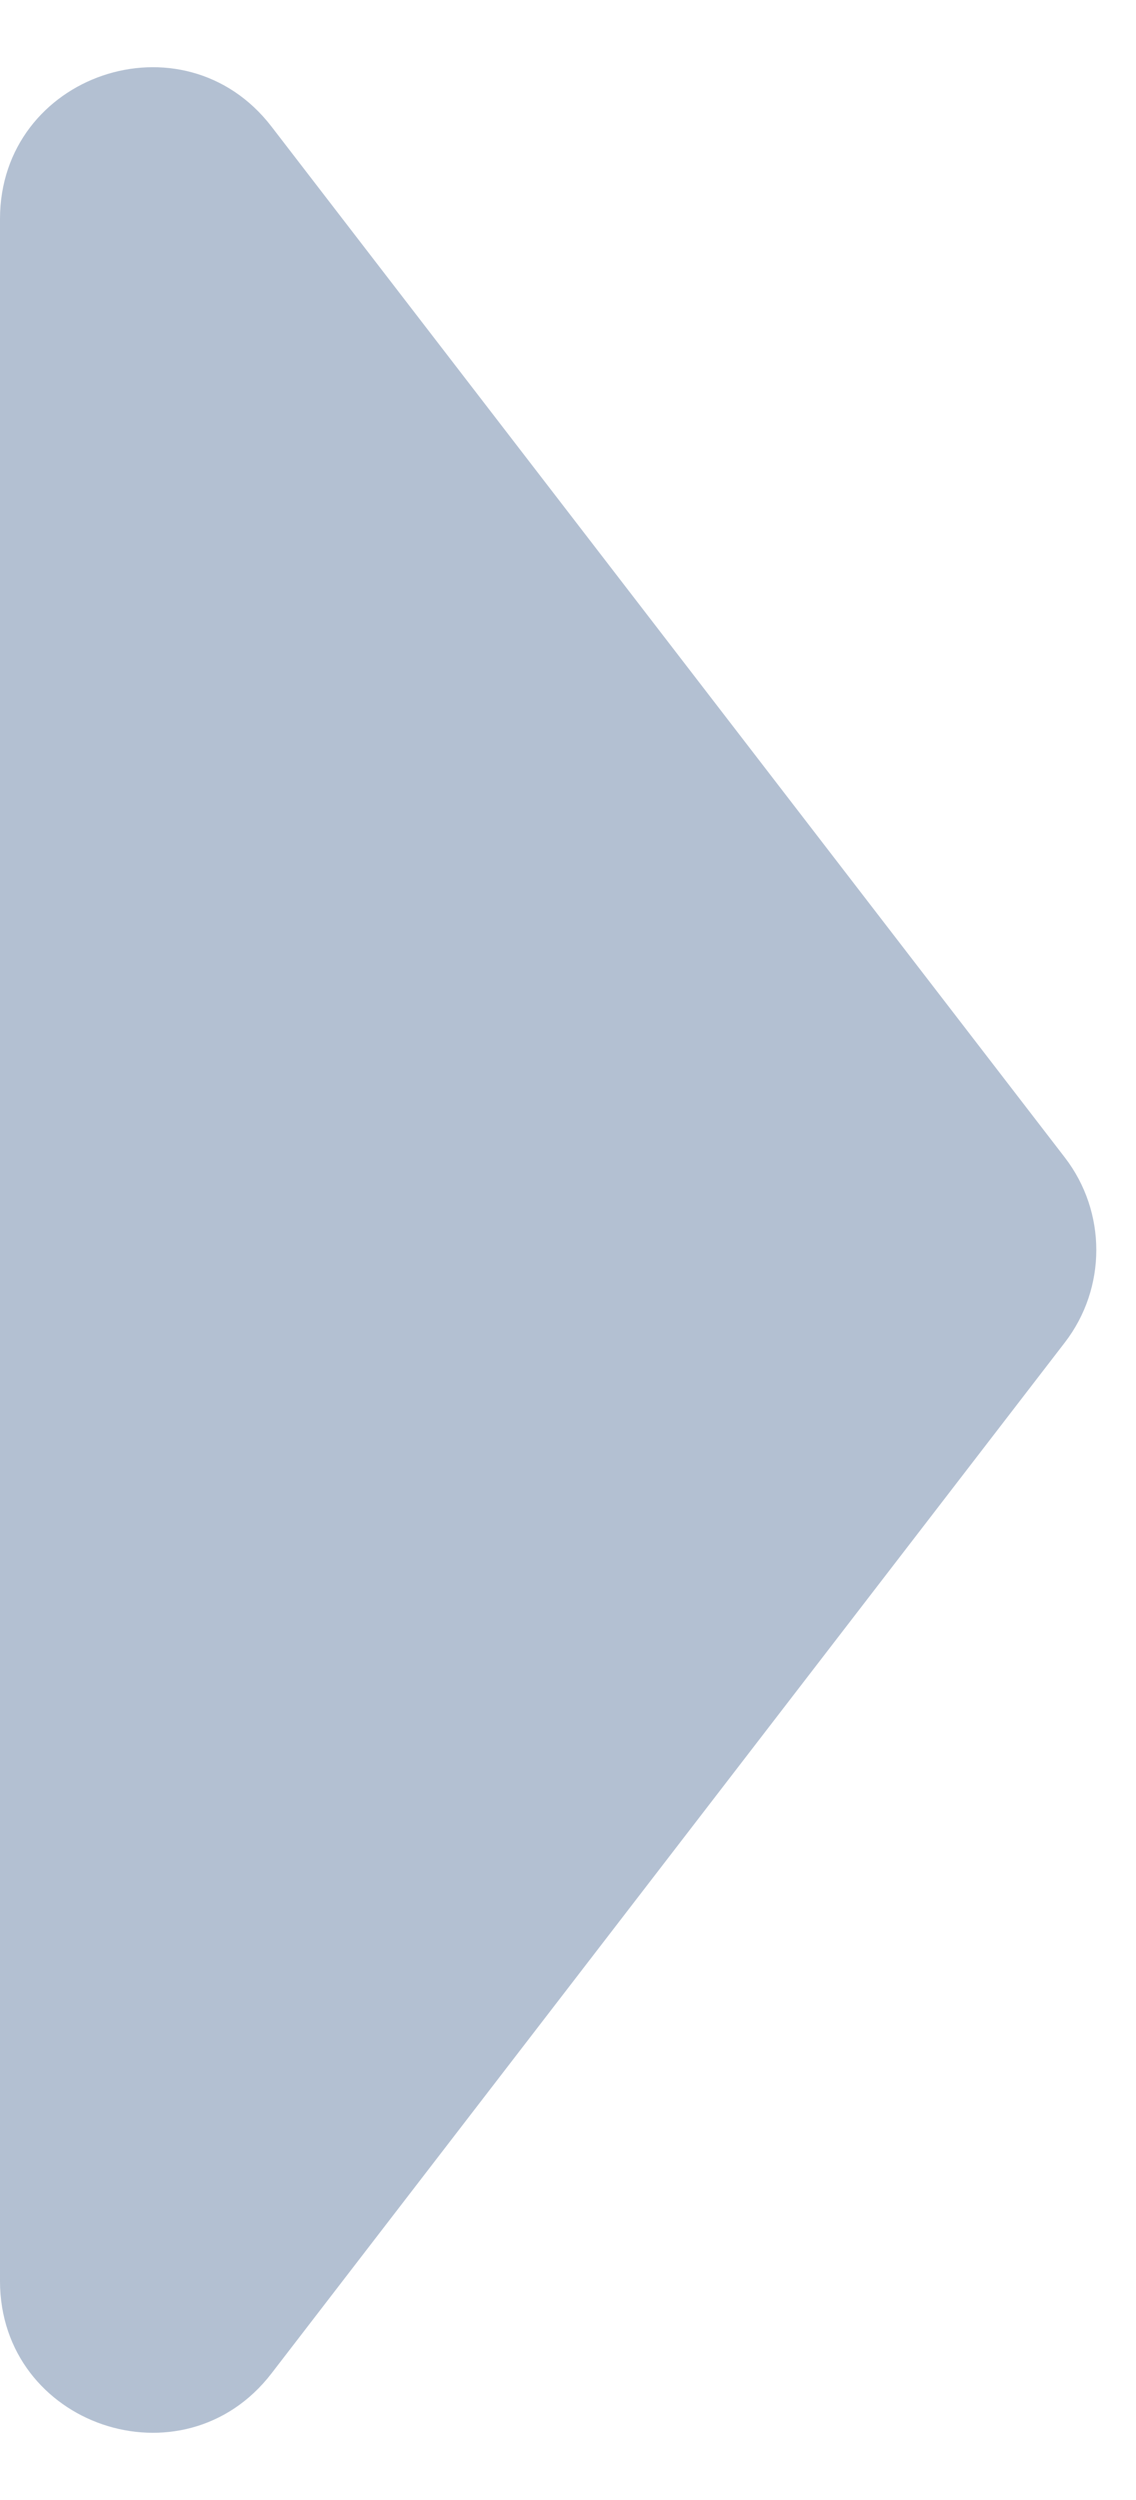 <svg width="15" height="33" viewBox="0 0 15 33" fill="none" xmlns="http://www.w3.org/2000/svg">
<path d="M14.061 15.28C14.614 15.999 14.614 17.001 14.061 17.72L3.585 31.329C2.42 32.842 0 32.018 0 30.109L0 2.891C0 0.982 2.42 0.158 3.585 1.671L14.061 15.28Z" fill="#B3C0D2"/>
</svg>
